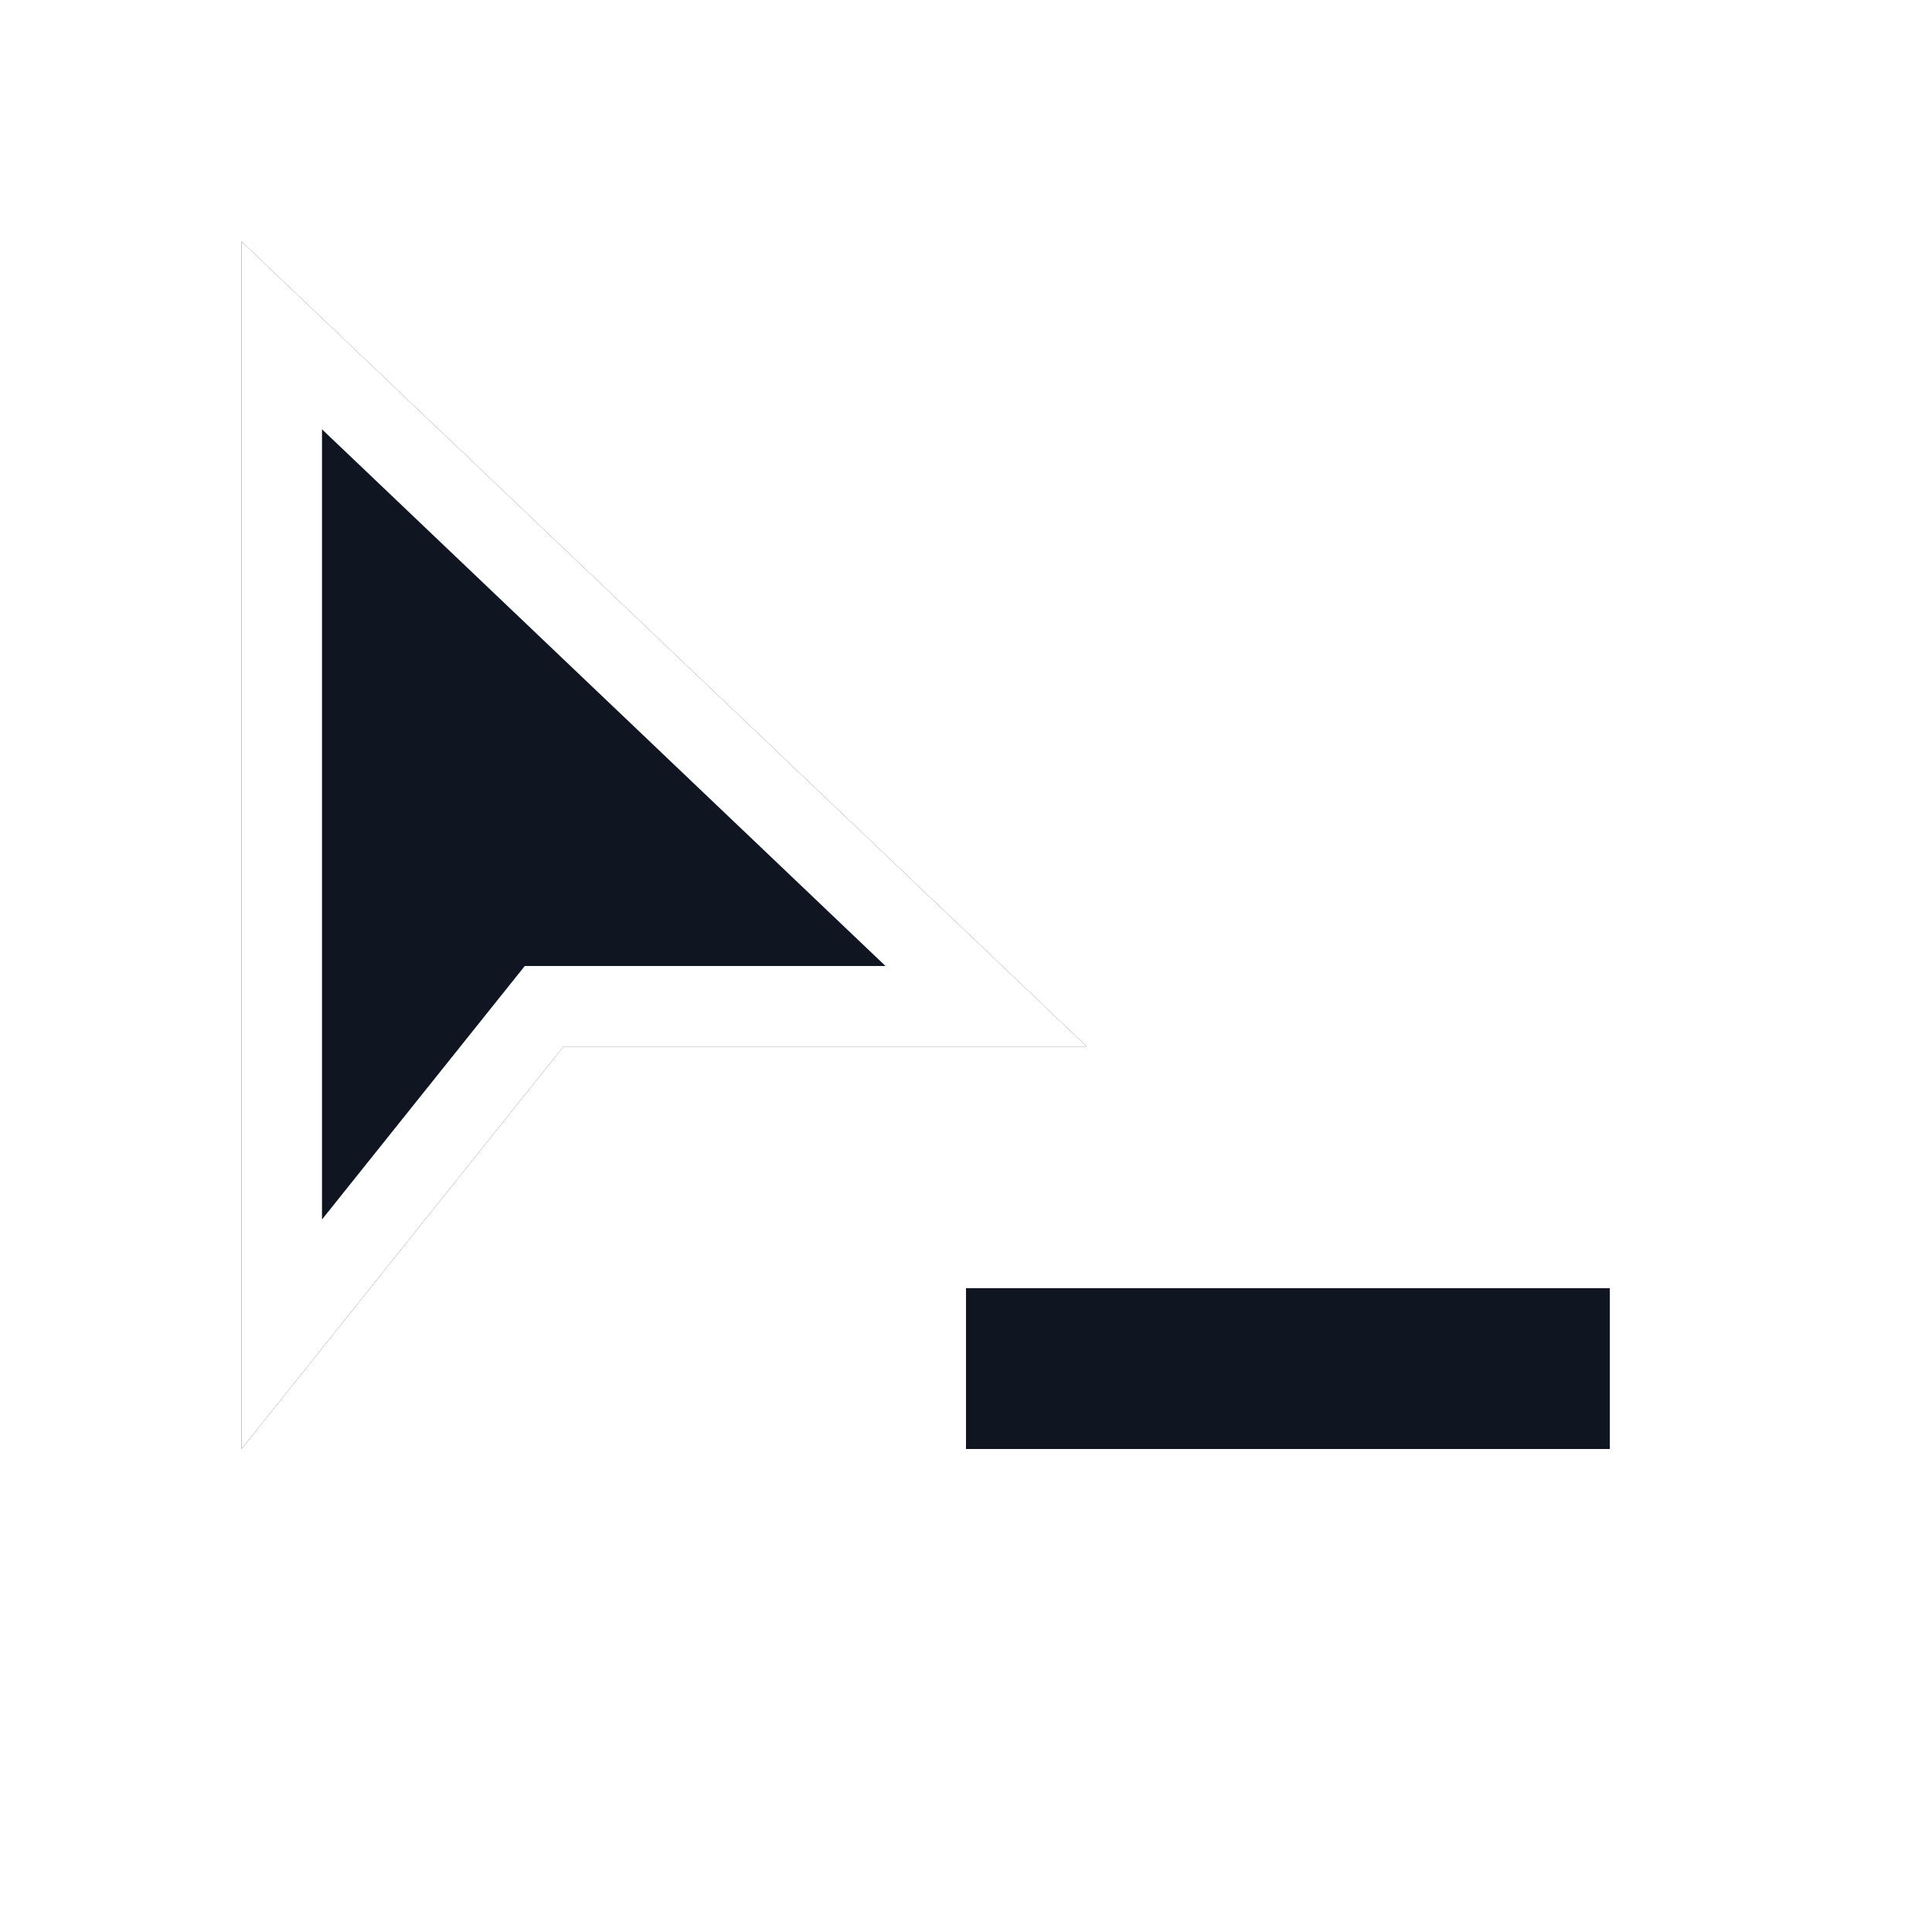 <svg width="24" height="24" viewBox="0 0 24 24" fill="none" xmlns="http://www.w3.org/2000/svg">
<g filter="url(#filter0_d_16977_12860)">
<path fill-rule="evenodd" clip-rule="evenodd" d="M20 17L12 17V15L20 15V17Z" fill="#0F1621"/>
<path fill-rule="evenodd" clip-rule="evenodd" d="M11 18V14L21 14V18L11 18ZM12 17V15L20 15V17L12 17Z" fill="white"/>
<path d="M3 2L13.5 12H7L3 17V2Z" fill="#0F1621"/>
<path fill-rule="evenodd" clip-rule="evenodd" d="M6.519 11H11L4 4.333V14.149L6.519 11ZM3 17V2L13.5 12H7L3 17Z" fill="white"/>
</g>
<defs>
<filter id="filter0_d_16977_12860" x="2" y="2" width="20" height="18" filterUnits="userSpaceOnUse" color-interpolation-filters="sRGB">
<feFlood flood-opacity="0" result="BackgroundImageFix"/>
<feColorMatrix in="SourceAlpha" type="matrix" values="0 0 0 0 0 0 0 0 0 0 0 0 0 0 0 0 0 0 127 0" result="hardAlpha"/>
<feOffset dy="1"/>
<feGaussianBlur stdDeviation="0.5"/>
<feComposite in2="hardAlpha" operator="out"/>
<feColorMatrix type="matrix" values="0 0 0 0 0 0 0 0 0 0 0 0 0 0 0 0 0 0 0.25 0"/>
<feBlend mode="normal" in2="BackgroundImageFix" result="effect1_dropShadow_16977_12860"/>
<feBlend mode="normal" in="SourceGraphic" in2="effect1_dropShadow_16977_12860" result="shape"/>
</filter>
</defs>
</svg>
